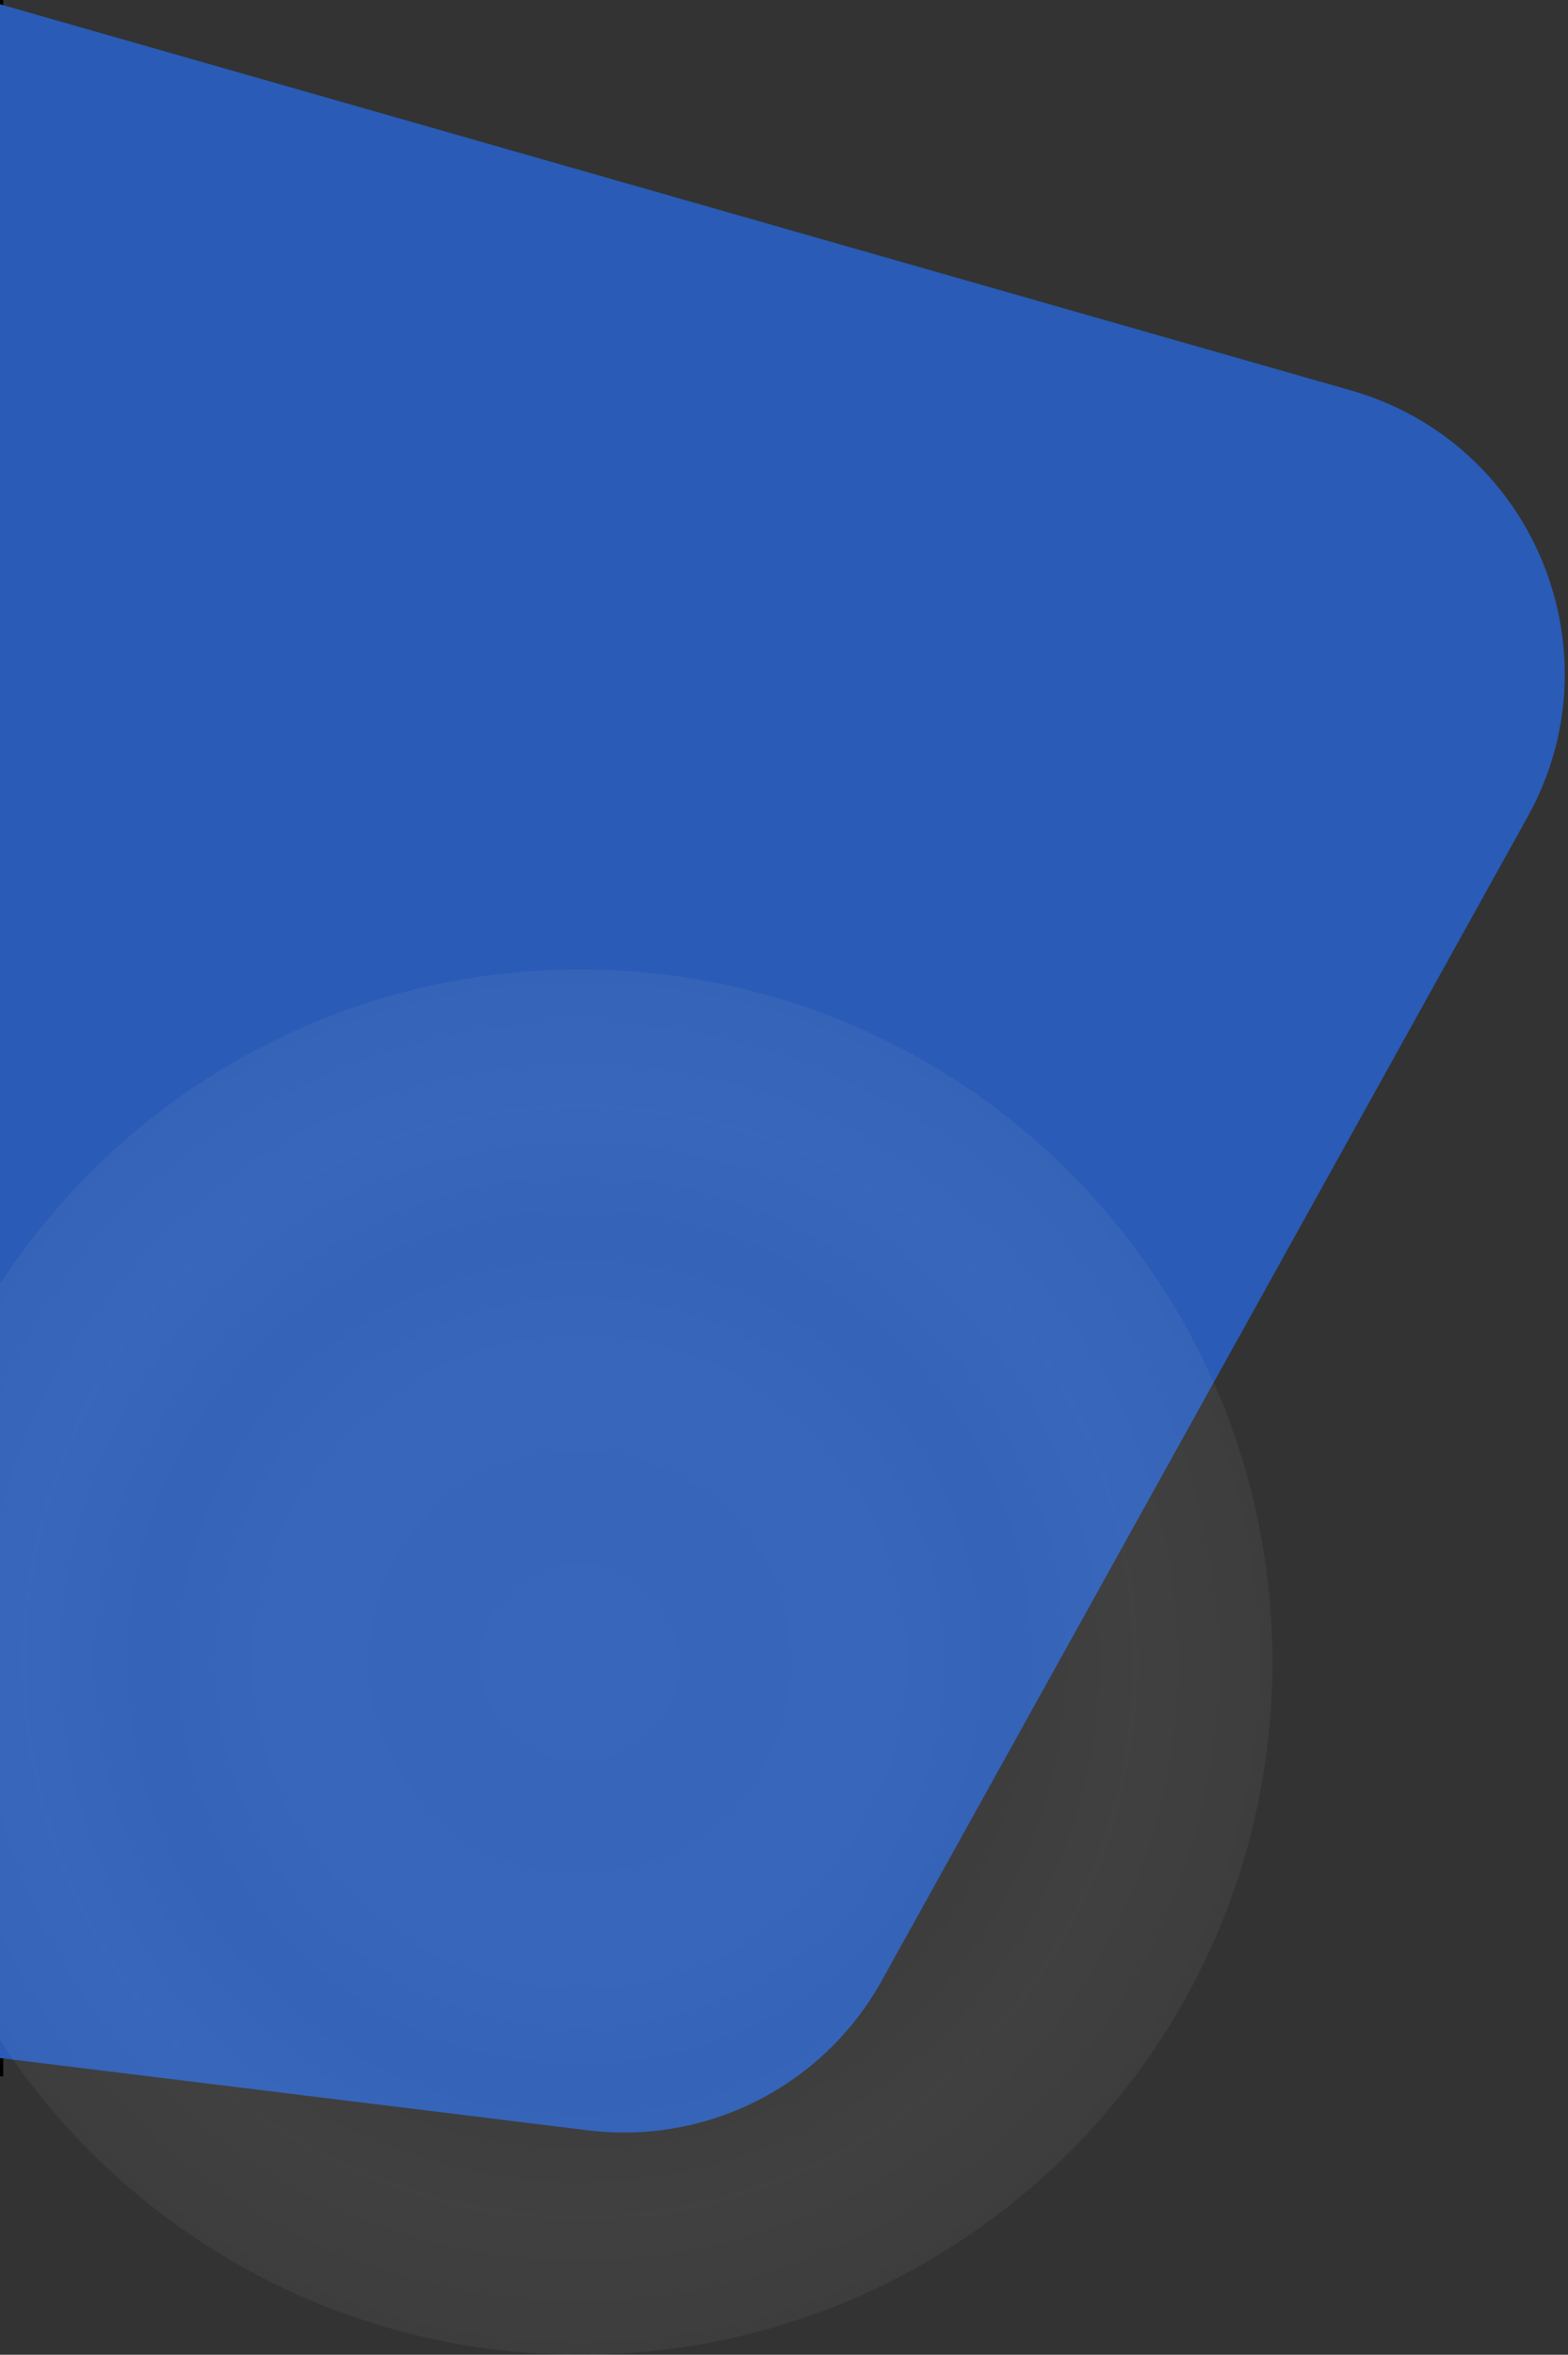 <svg width="479" height="719" viewBox="0 0 479 719" fill="none" xmlns="http://www.w3.org/2000/svg">
<rect x="0" y="0" width="479" height="719" fill="#333333" stroke="none"/>
<line x1="0.5" y1="2.18557e-08" x2="0.5" y2="634" stroke="black"/>
<path fill-rule="evenodd" clip-rule="evenodd" d="M0 628.398L179.664 650.478C216.058 654.951 251.527 636.897 269.327 604.838L466.657 249.435C494.784 198.777 468.409 135.127 412.696 119.21L0 1.299V628.398Z" fill="#295BB7"/>
<path fill-rule="evenodd" clip-rule="evenodd" d="M0 623.011C37.752 680.807 103.016 719 177.2 719C294.008 719 388.7 624.308 388.7 507.5C388.7 390.692 294.008 296 177.2 296C103.016 296 37.752 334.193 0 391.989V623.011Z" fill="url(#paint0_radial_2083_1215)" fill-opacity="0.07"/>
<defs>
<radialGradient id="paint0_radial_2083_1215" cx="0" cy="0" r="1" gradientUnits="userSpaceOnUse" gradientTransform="translate(177.2 507.5) rotate(90) scale(211.5 211.5)">
<stop stop-color="#F8F7F7"/>
<stop offset="0.229" stop-color="#E8E5E5"/>
<stop offset="0.427" stop-color="#F8F7F7"/>
<stop offset="0.615" stop-color="#C5C5C5"/>
<stop offset="0.797" stop-color="#FFFBFB"/>
<stop offset="1" stop-color="#C9C9C9"/>
</radialGradient>
</defs>
</svg>
